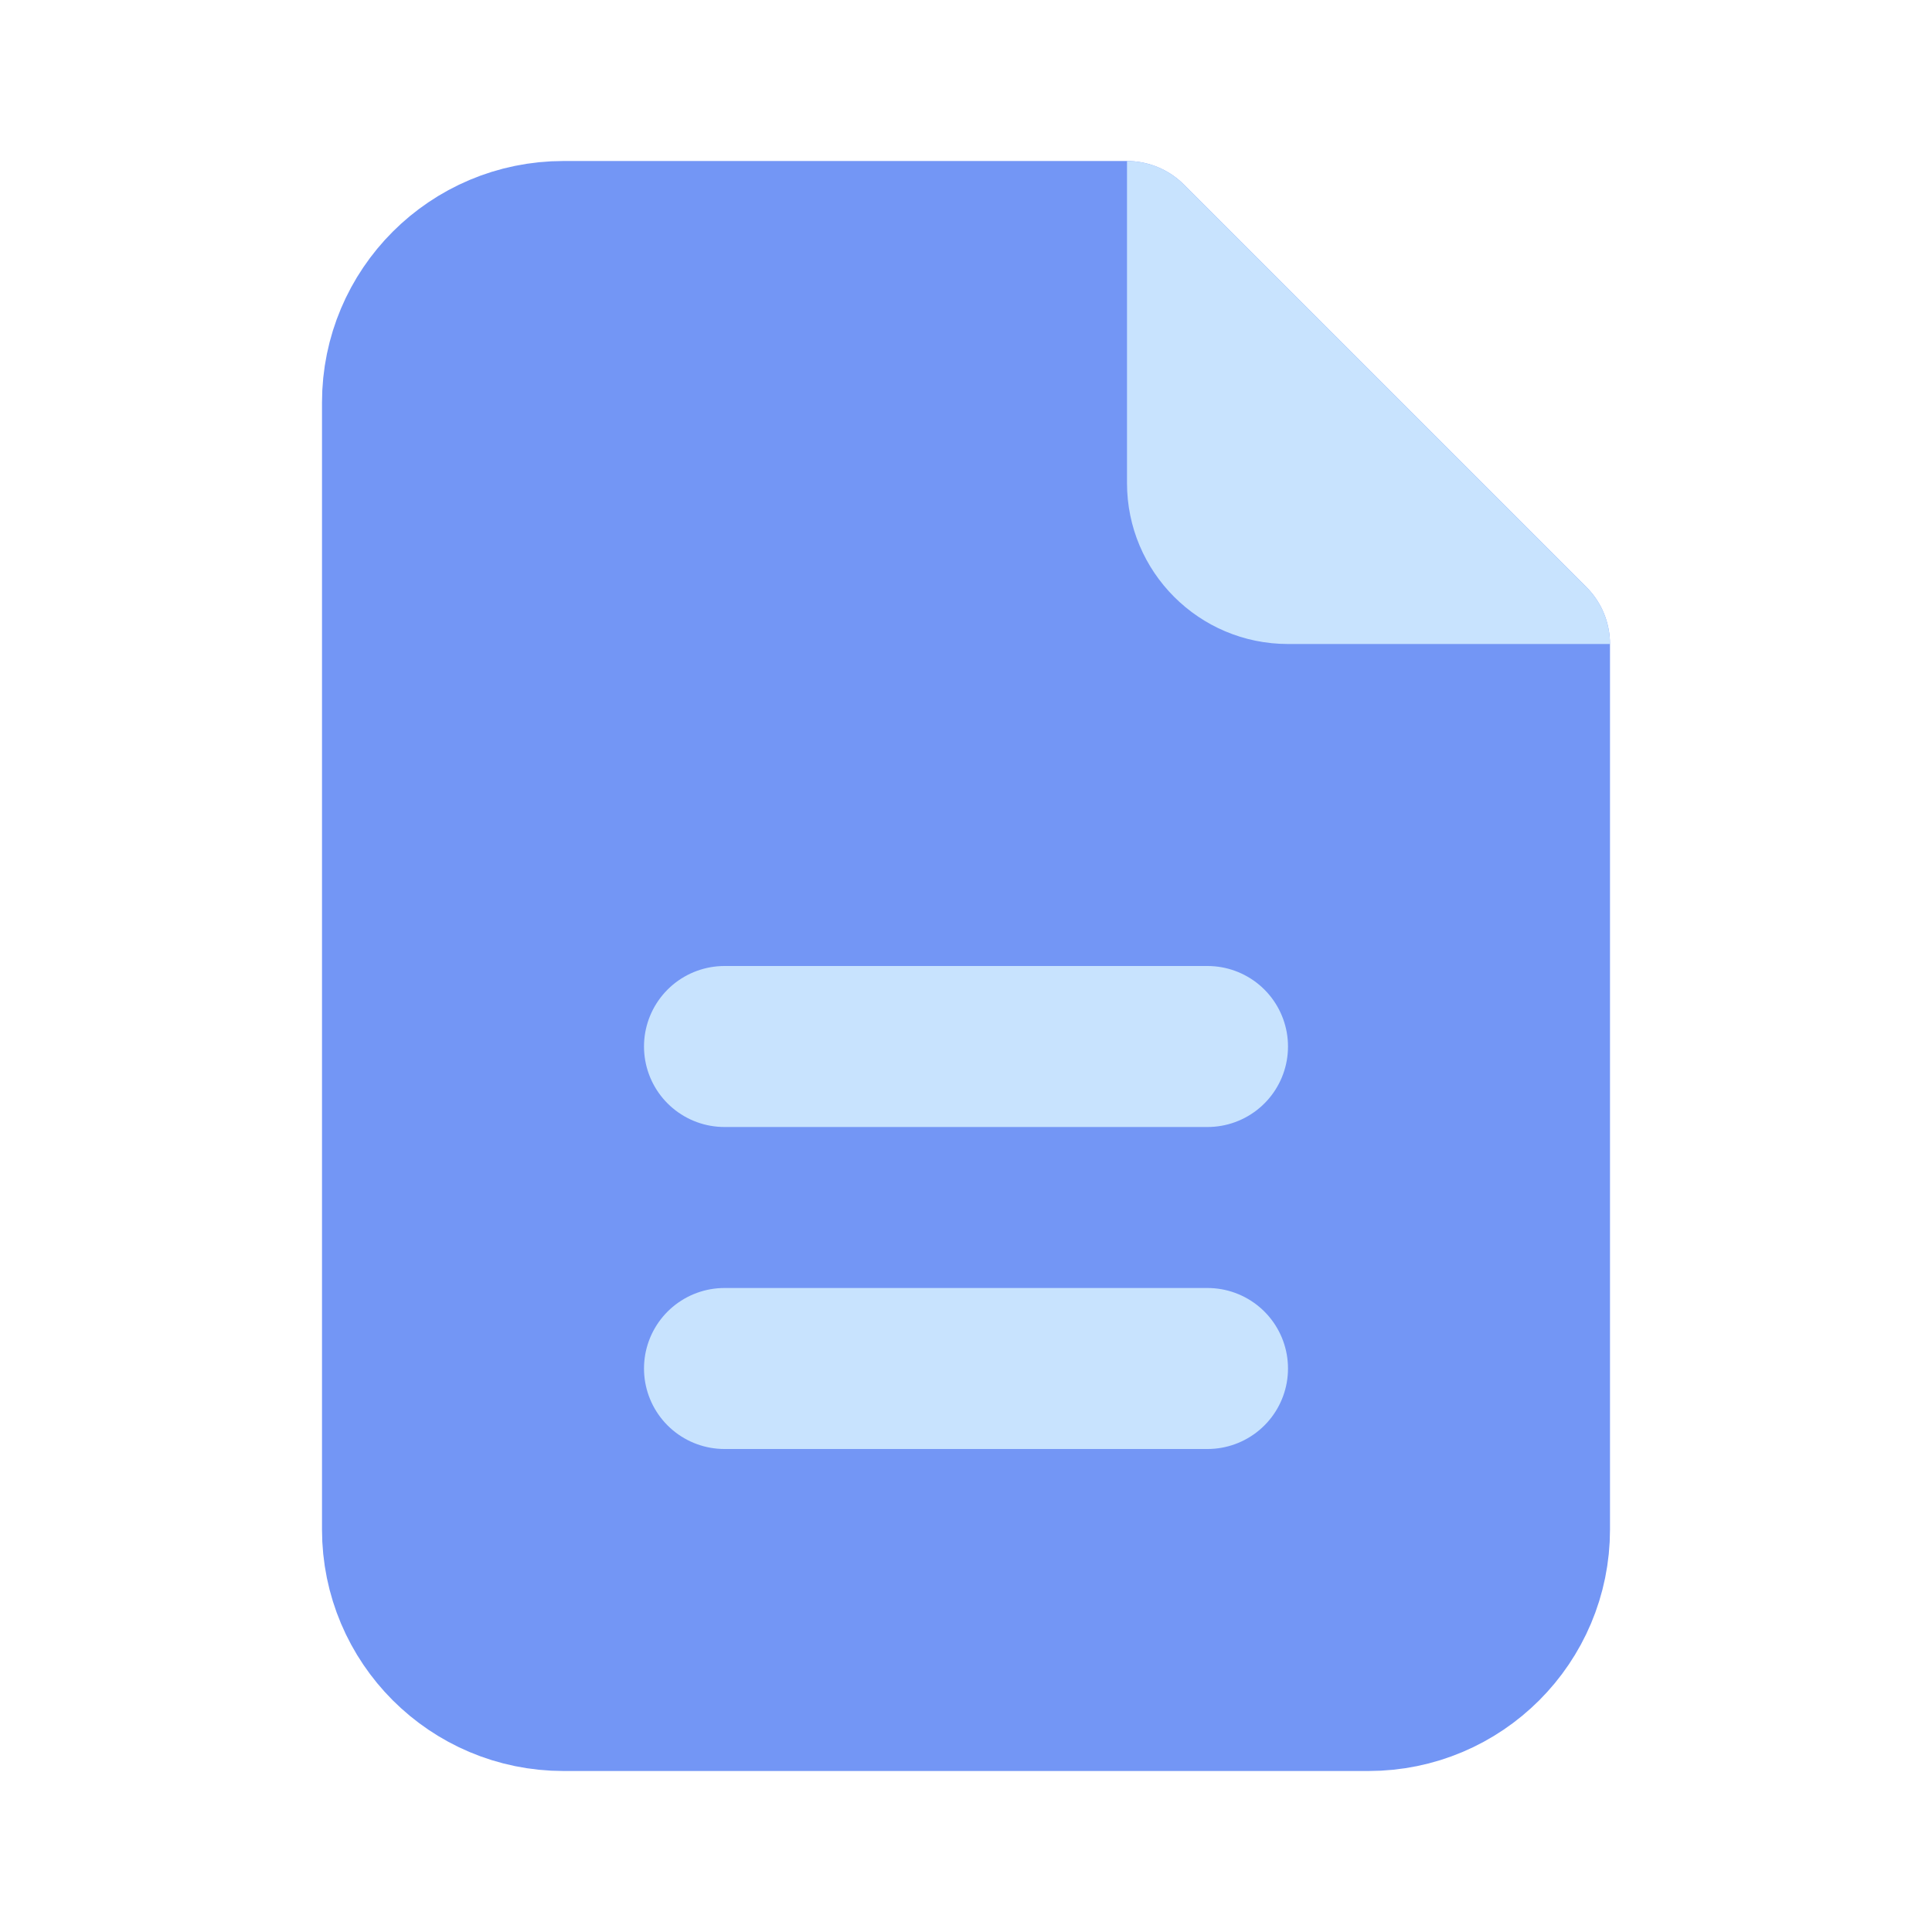 <svg width="24" height="24" viewBox="0 0 24 24" fill="none" xmlns="http://www.w3.org/2000/svg">
<path d="M7 21H17C18.105 21 19 20.105 19 19V8L14 3H7C5.895 3 5 3.895 5 5V19C5 20.105 5.895 21 7 21Z" fill="#7396F5" stroke="#7396F5" stroke-width="2" stroke-linecap="round" stroke-linejoin="round"/>
<path d="M9 17H15H9Z" fill="#C8E3FE"/>
<path d="M9 17H15" stroke="#C8E3FE" stroke-width="2" stroke-linecap="round" stroke-linejoin="round"/>
<path d="M9 13H15H9Z" fill="#C8E3FE"/>
<path d="M9 13H15" stroke="#C8E3FE" stroke-width="2" stroke-linecap="round" stroke-linejoin="round"/>
<path fill-rule="evenodd" clip-rule="evenodd" d="M20 8H16C14.895 8 14 7.105 14 6V2C14.265 2 14.52 2.105 14.707 2.293L19.707 7.293C19.895 7.48 20 7.735 20 8Z" fill="#C8E3FE"/>
</svg>

